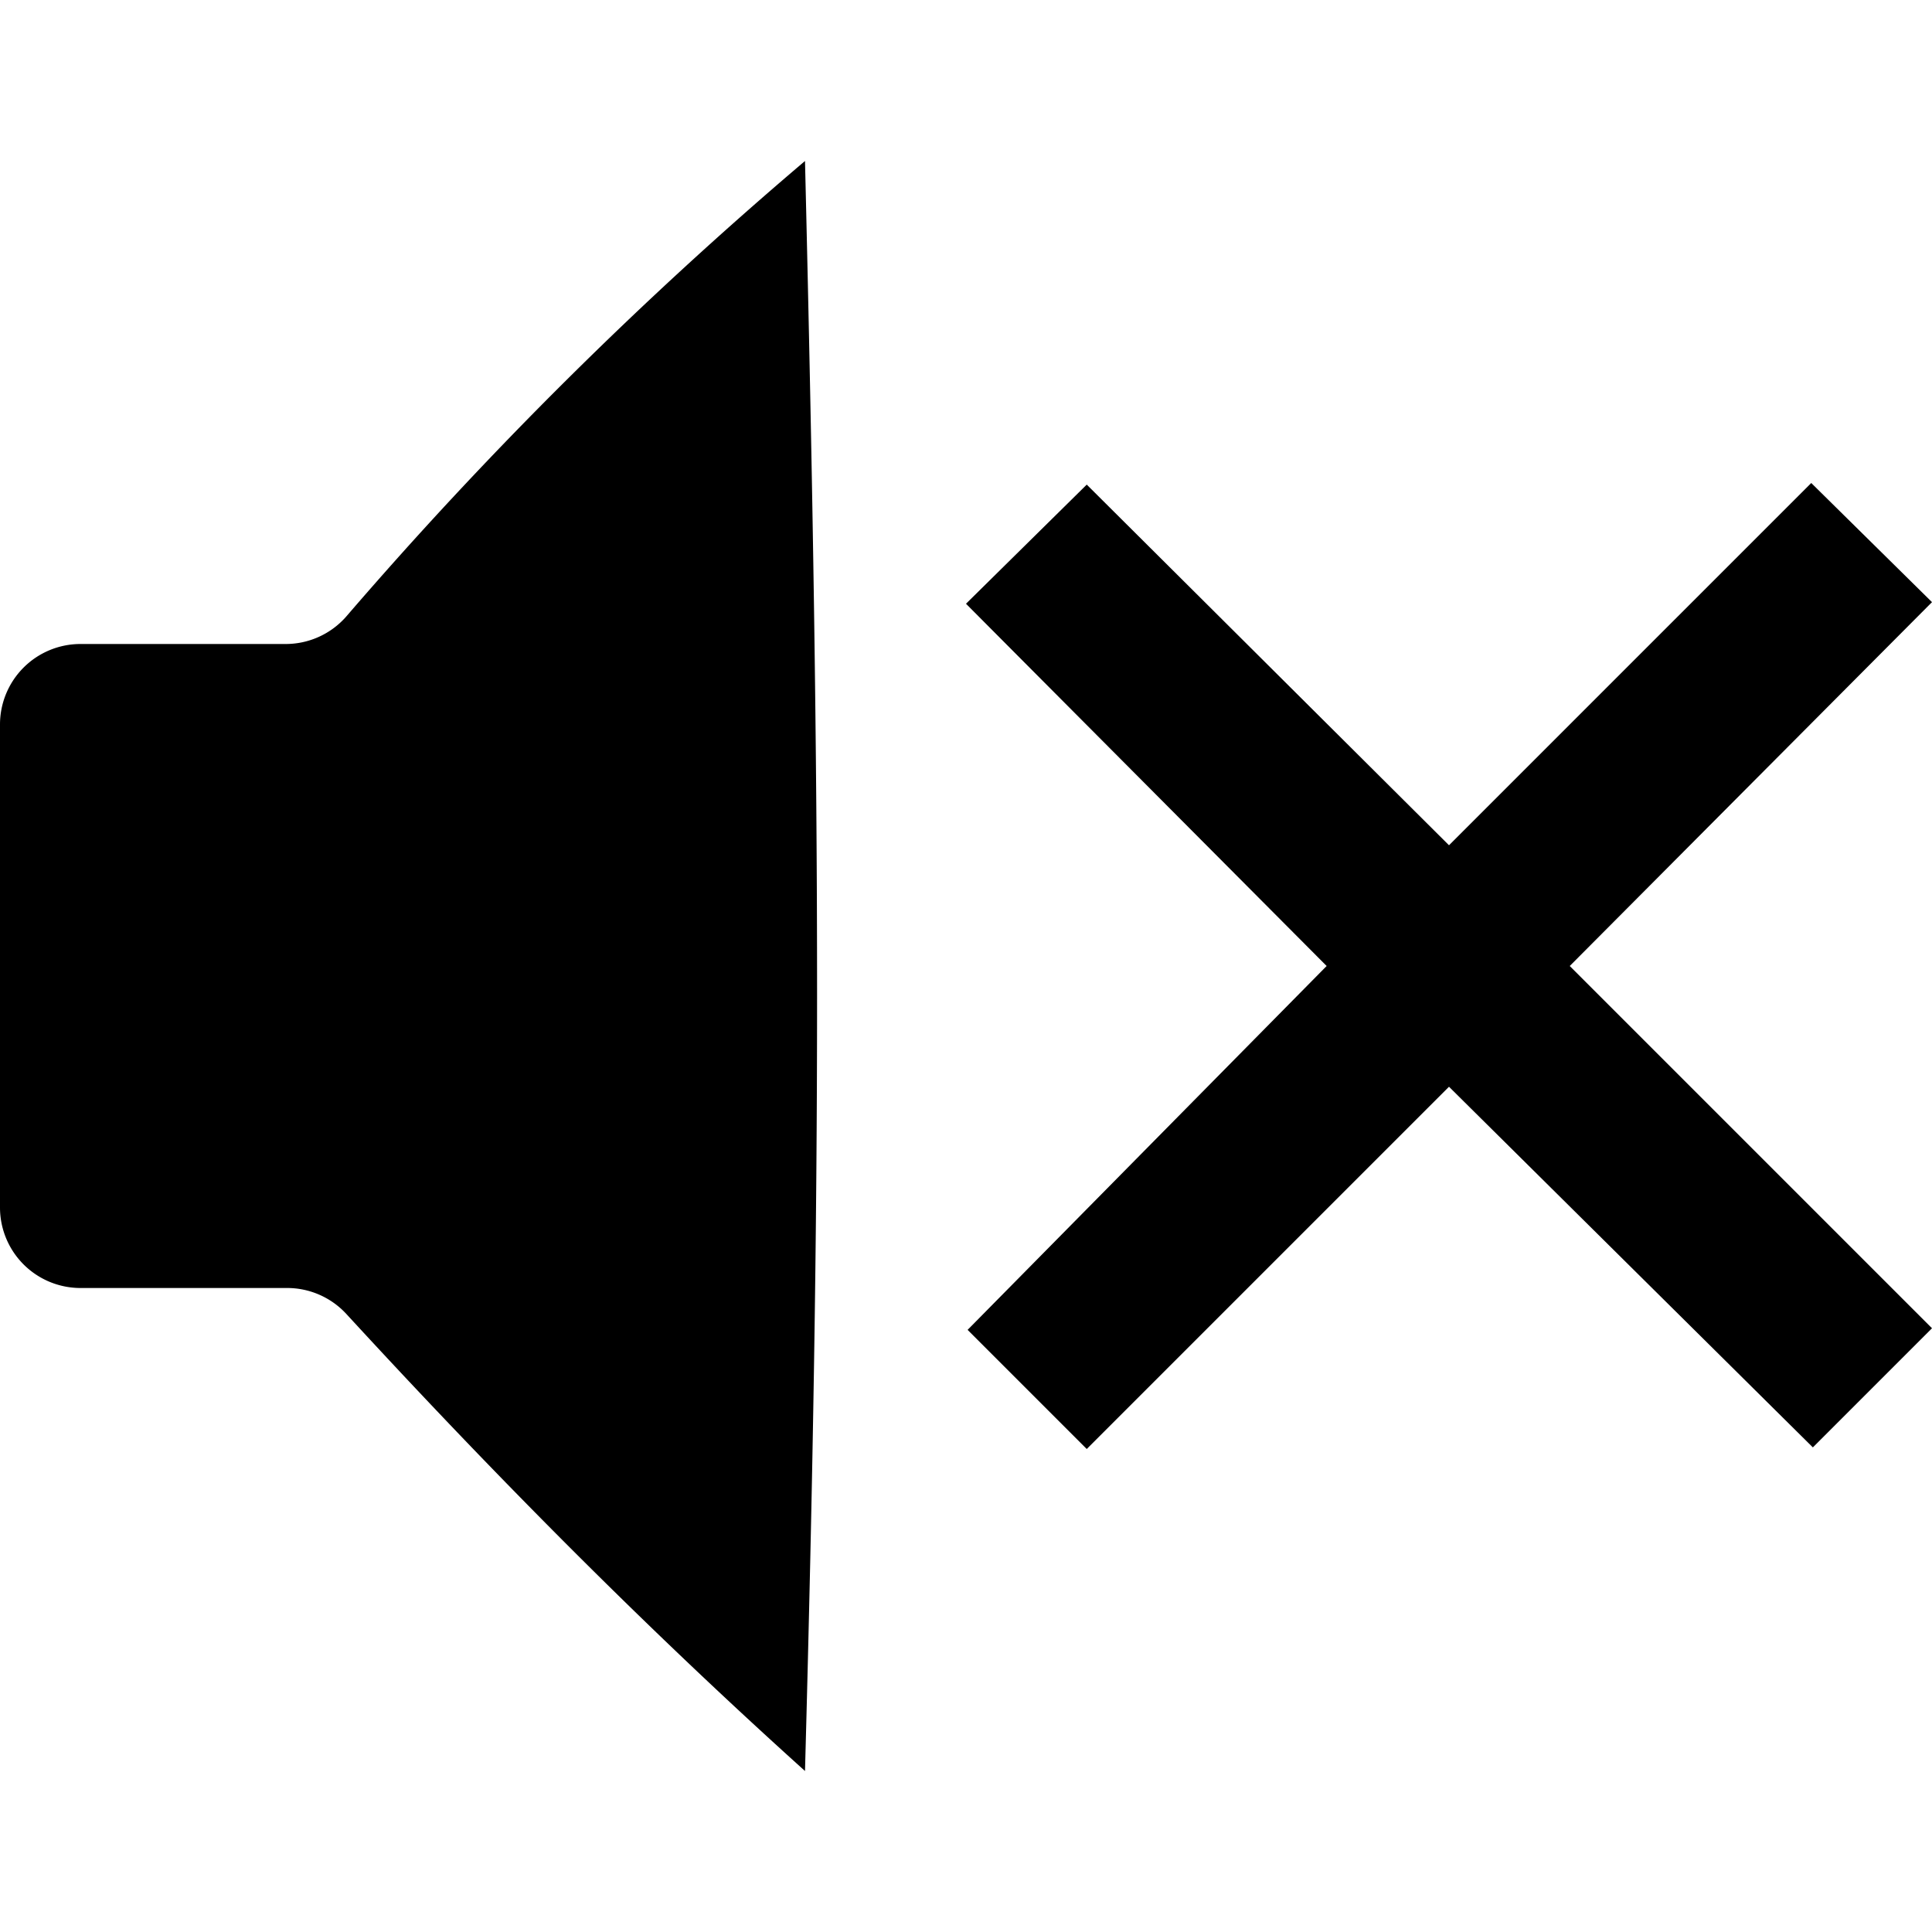 <svg id="icon_mute_badge" viewBox="0 0 12 12" xmlns="http://www.w3.org/2000/svg"><path d="M0 7.5v-3A.5.5 0 01.5 4h1.27a.5.5 0 00.38-.17A25.7 25.7 0 015 1c.1 4.14.1 6.32 0 10-1-.9-1.94-1.85-2.85-2.84A.5.5 0 001.78 8H.5a.5.5 0 01-.5-.5zM6 3.75l.75-.74L9 5.25 11.25 3l.75.74L9.75 6 12 8.25l-.74.74L9 6.75 6.75 9l-.74-.74L8.24 6 6 3.75z"/></svg>